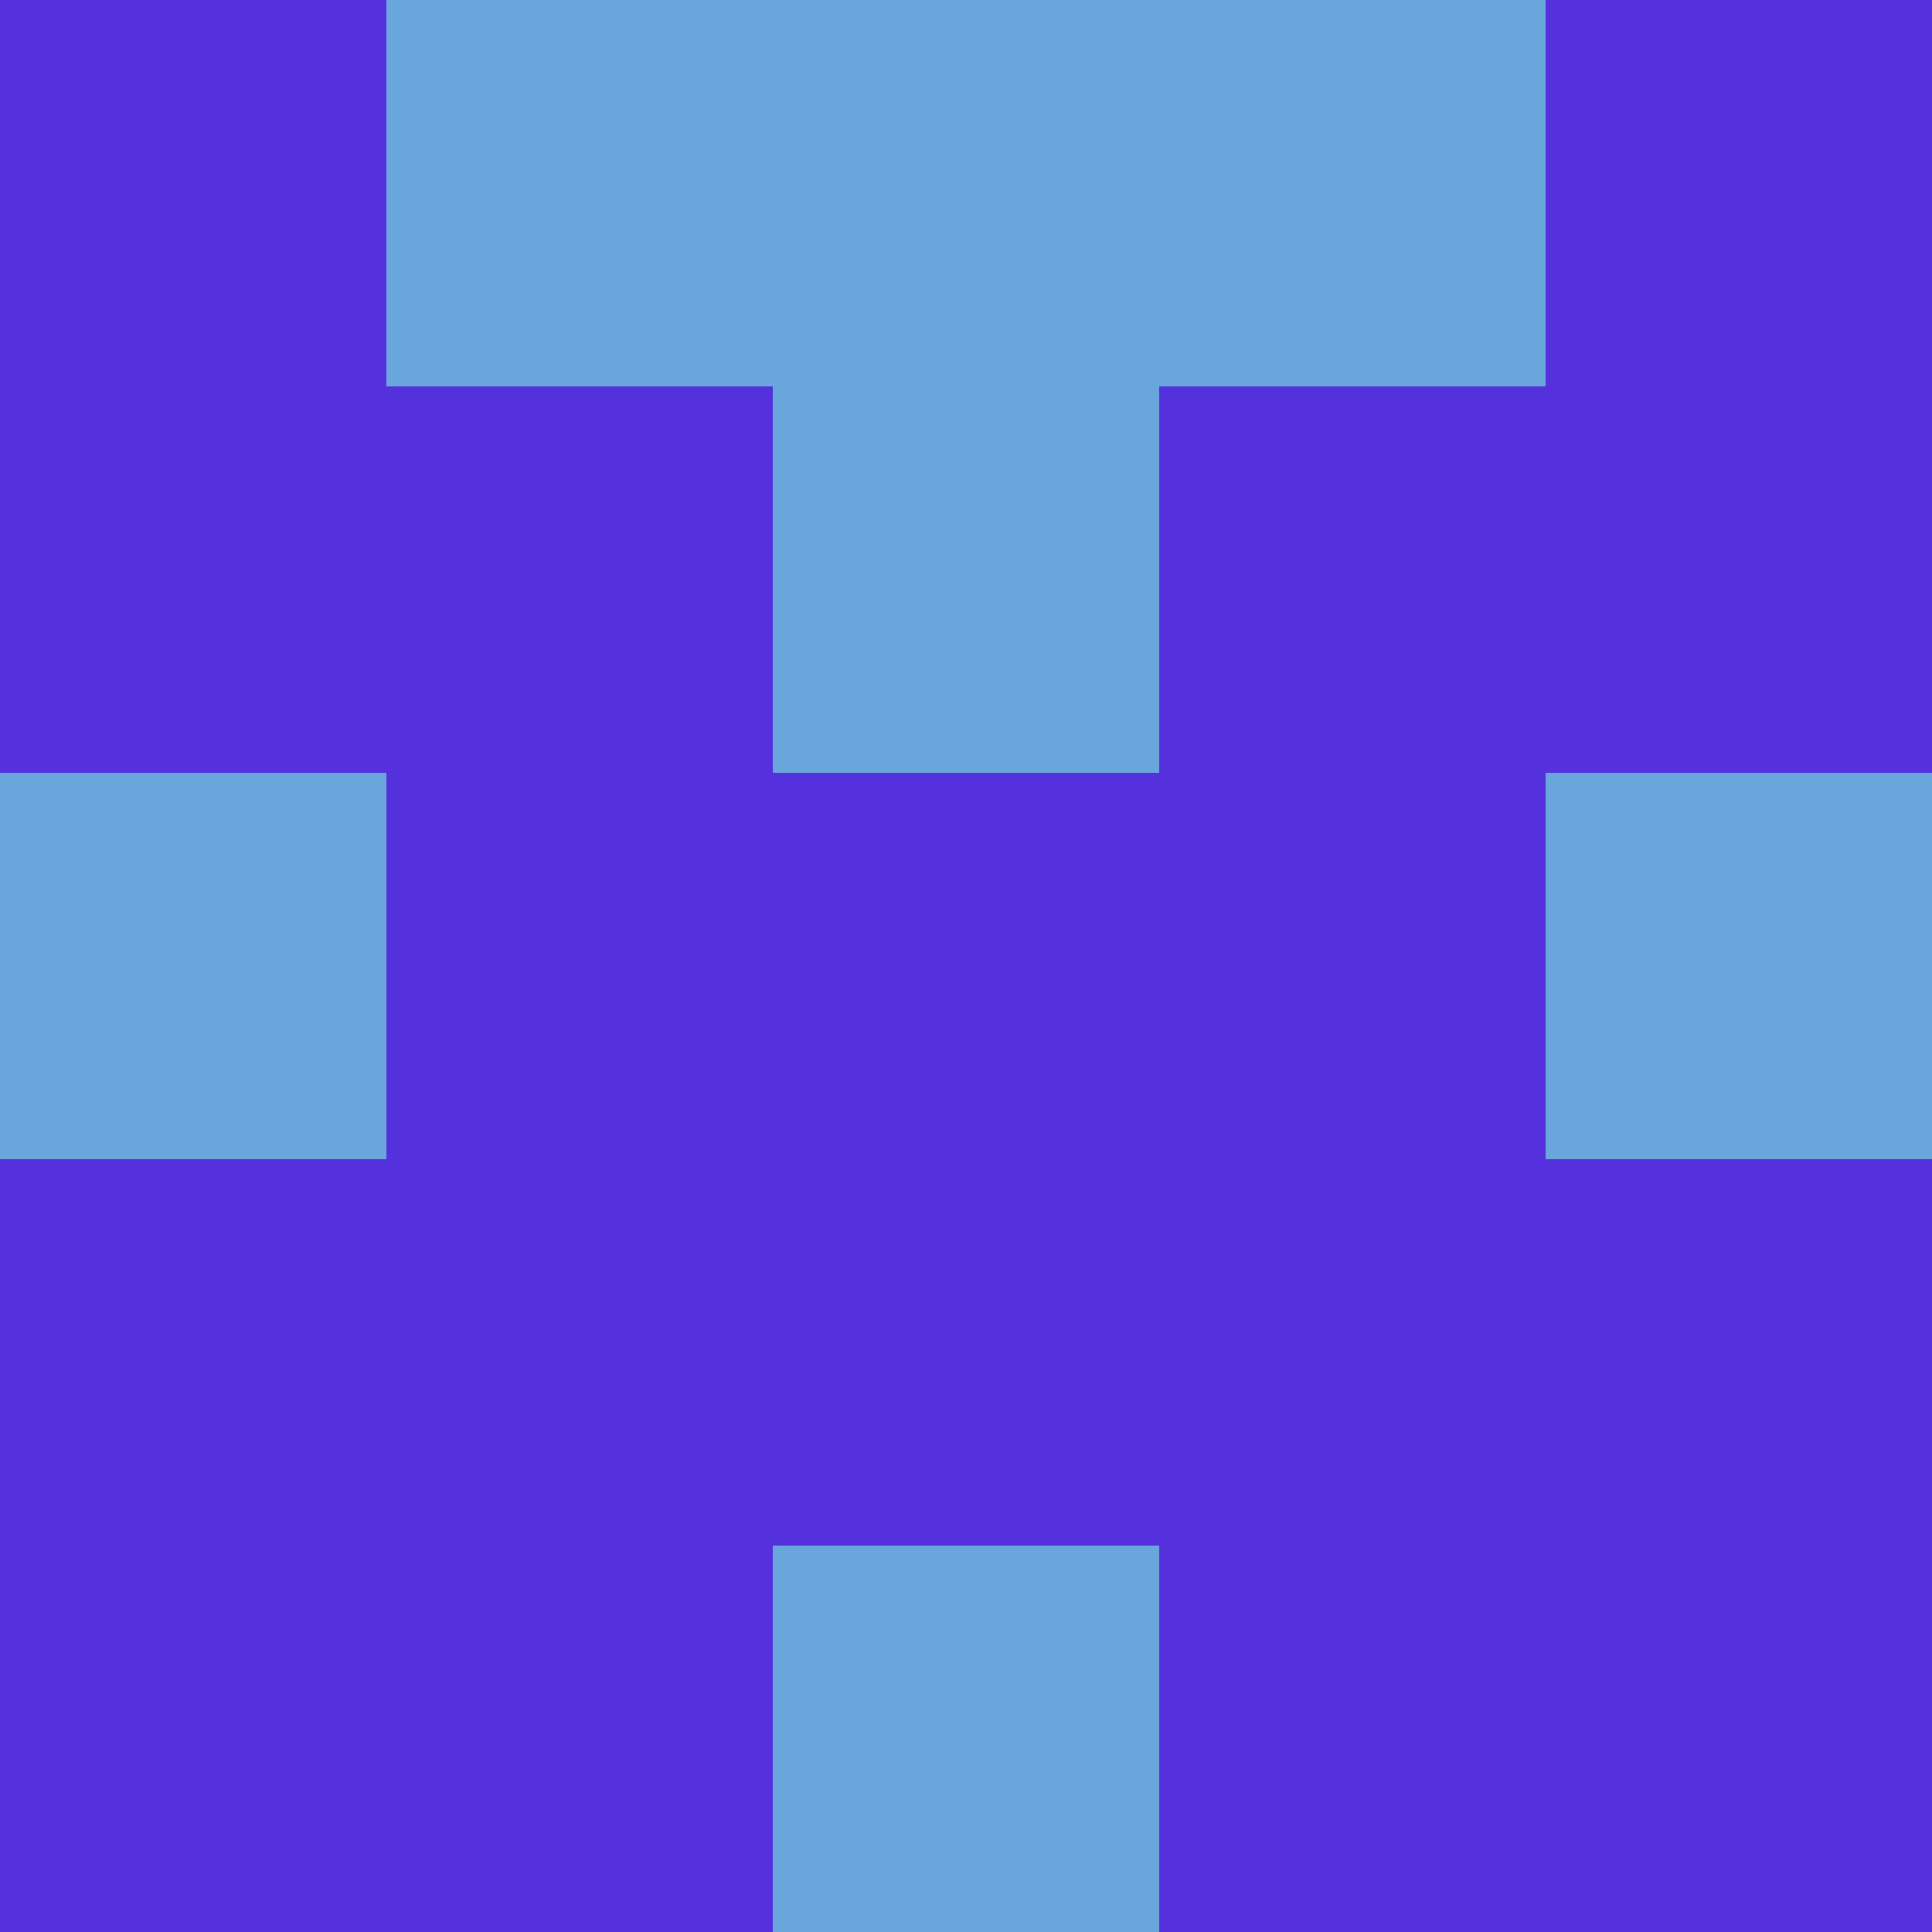 <?xml version="1.0" encoding="utf-8"?>
<!DOCTYPE svg PUBLIC "-//W3C//DTD SVG 20010904//EN"
        "http://www.w3.org/TR/2001/REC-SVG-20010904/DTD/svg10.dtd">

<svg viewBox="0 0 5 5"
     xmlns="http://www.w3.org/2000/svg"
     xmlns:xlink="http://www.w3.org/1999/xlink">

            <rect x ="0" y="0"
          width="1" height="1"
          fill="#5531DE"></rect>
        <rect x ="4" y="0"
          width="1" height="1"
          fill="#5531DE"></rect>
        <rect x ="1" y="0"
          width="1" height="1"
          fill="#69A6DC"></rect>
        <rect x ="3" y="0"
          width="1" height="1"
          fill="#69A6DC"></rect>
        <rect x ="2" y="0"
          width="1" height="1"
          fill="#69A6DC"></rect>
                <rect x ="0" y="1"
          width="1" height="1"
          fill="#5531DE"></rect>
        <rect x ="4" y="1"
          width="1" height="1"
          fill="#5531DE"></rect>
        <rect x ="1" y="1"
          width="1" height="1"
          fill="#5531DE"></rect>
        <rect x ="3" y="1"
          width="1" height="1"
          fill="#5531DE"></rect>
        <rect x ="2" y="1"
          width="1" height="1"
          fill="#69A6DC"></rect>
                <rect x ="0" y="2"
          width="1" height="1"
          fill="#69A6DC"></rect>
        <rect x ="4" y="2"
          width="1" height="1"
          fill="#69A6DC"></rect>
        <rect x ="1" y="2"
          width="1" height="1"
          fill="#5531DE"></rect>
        <rect x ="3" y="2"
          width="1" height="1"
          fill="#5531DE"></rect>
        <rect x ="2" y="2"
          width="1" height="1"
          fill="#5531DE"></rect>
                <rect x ="0" y="3"
          width="1" height="1"
          fill="#5531DE"></rect>
        <rect x ="4" y="3"
          width="1" height="1"
          fill="#5531DE"></rect>
        <rect x ="1" y="3"
          width="1" height="1"
          fill="#5531DE"></rect>
        <rect x ="3" y="3"
          width="1" height="1"
          fill="#5531DE"></rect>
        <rect x ="2" y="3"
          width="1" height="1"
          fill="#5531DE"></rect>
                <rect x ="0" y="4"
          width="1" height="1"
          fill="#5531DE"></rect>
        <rect x ="4" y="4"
          width="1" height="1"
          fill="#5531DE"></rect>
        <rect x ="1" y="4"
          width="1" height="1"
          fill="#5531DE"></rect>
        <rect x ="3" y="4"
          width="1" height="1"
          fill="#5531DE"></rect>
        <rect x ="2" y="4"
          width="1" height="1"
          fill="#69A6DC"></rect>
        </svg>


